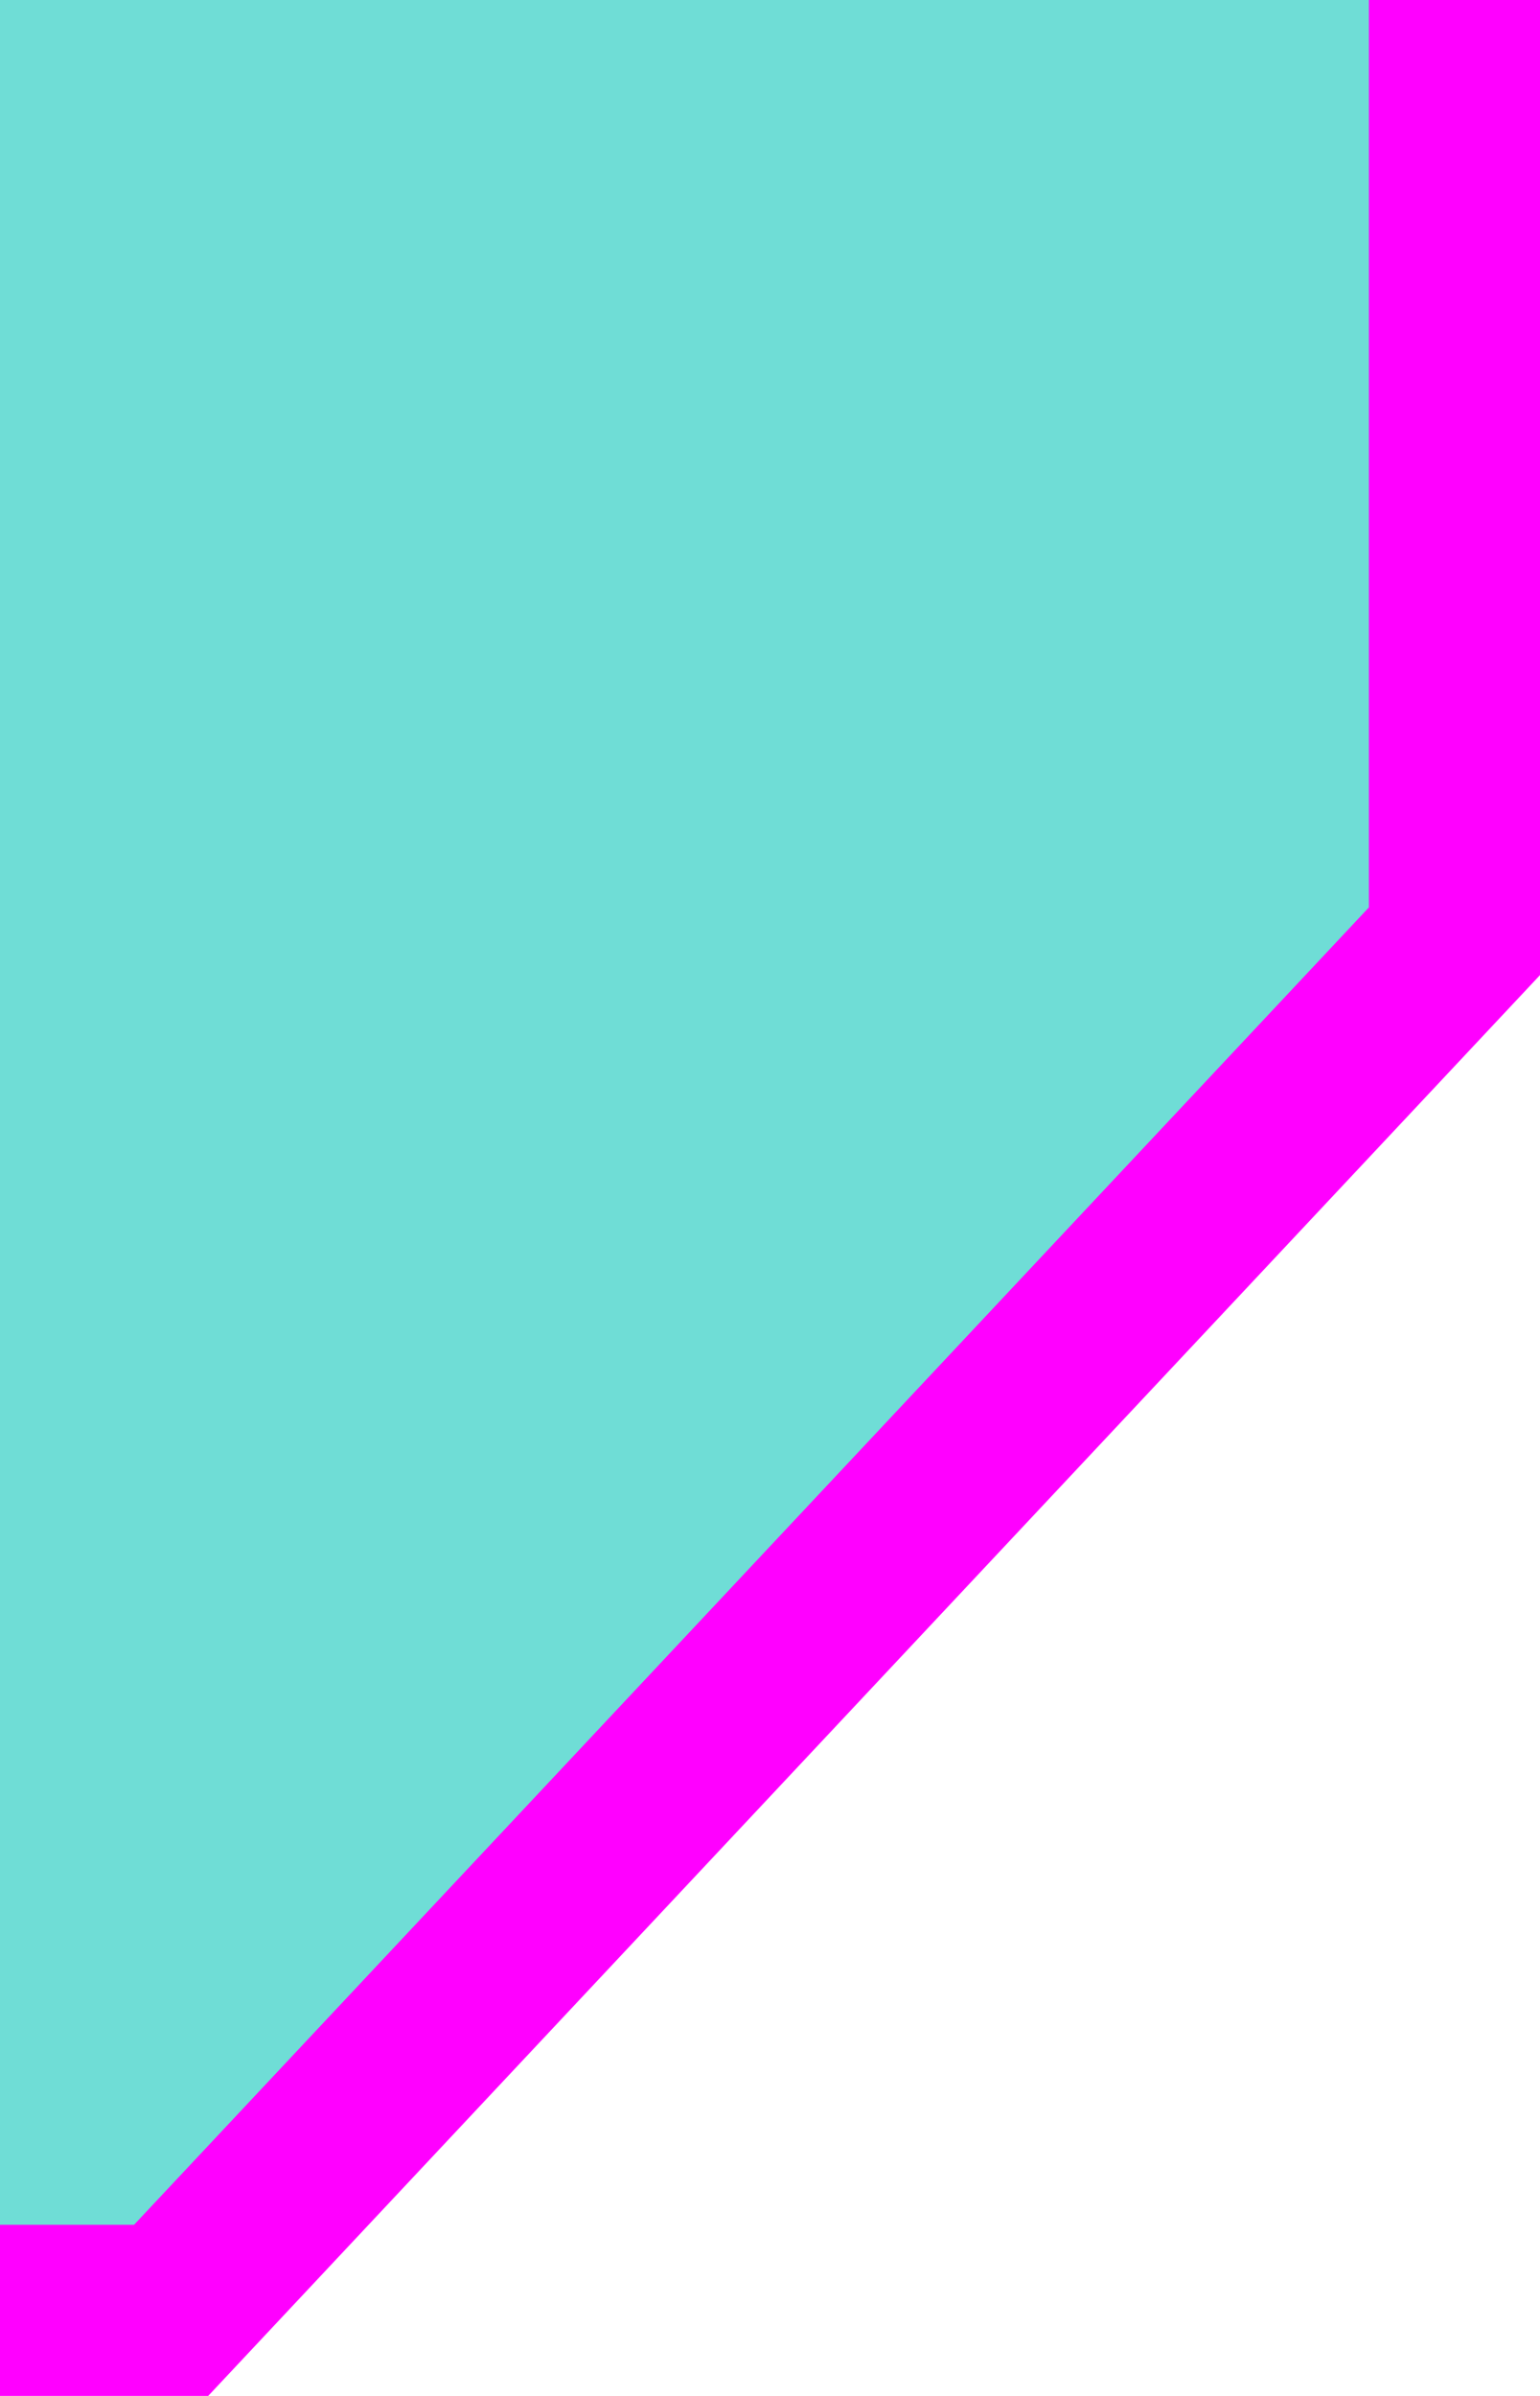 <svg width="18" height="28" viewBox="0 0 18 28" xmlns="http://www.w3.org/2000/svg">
  <path d="M 0 0  l 0 27 l 2 0 l 15 -16 l 0 -11 Z" fill="#6fddd6" />
  <path d="M 0 27        l 2 0 l 15 -16 l 0 -11" fill="transparent" stroke="magenta" stroke-width="2px"/>
</svg>

